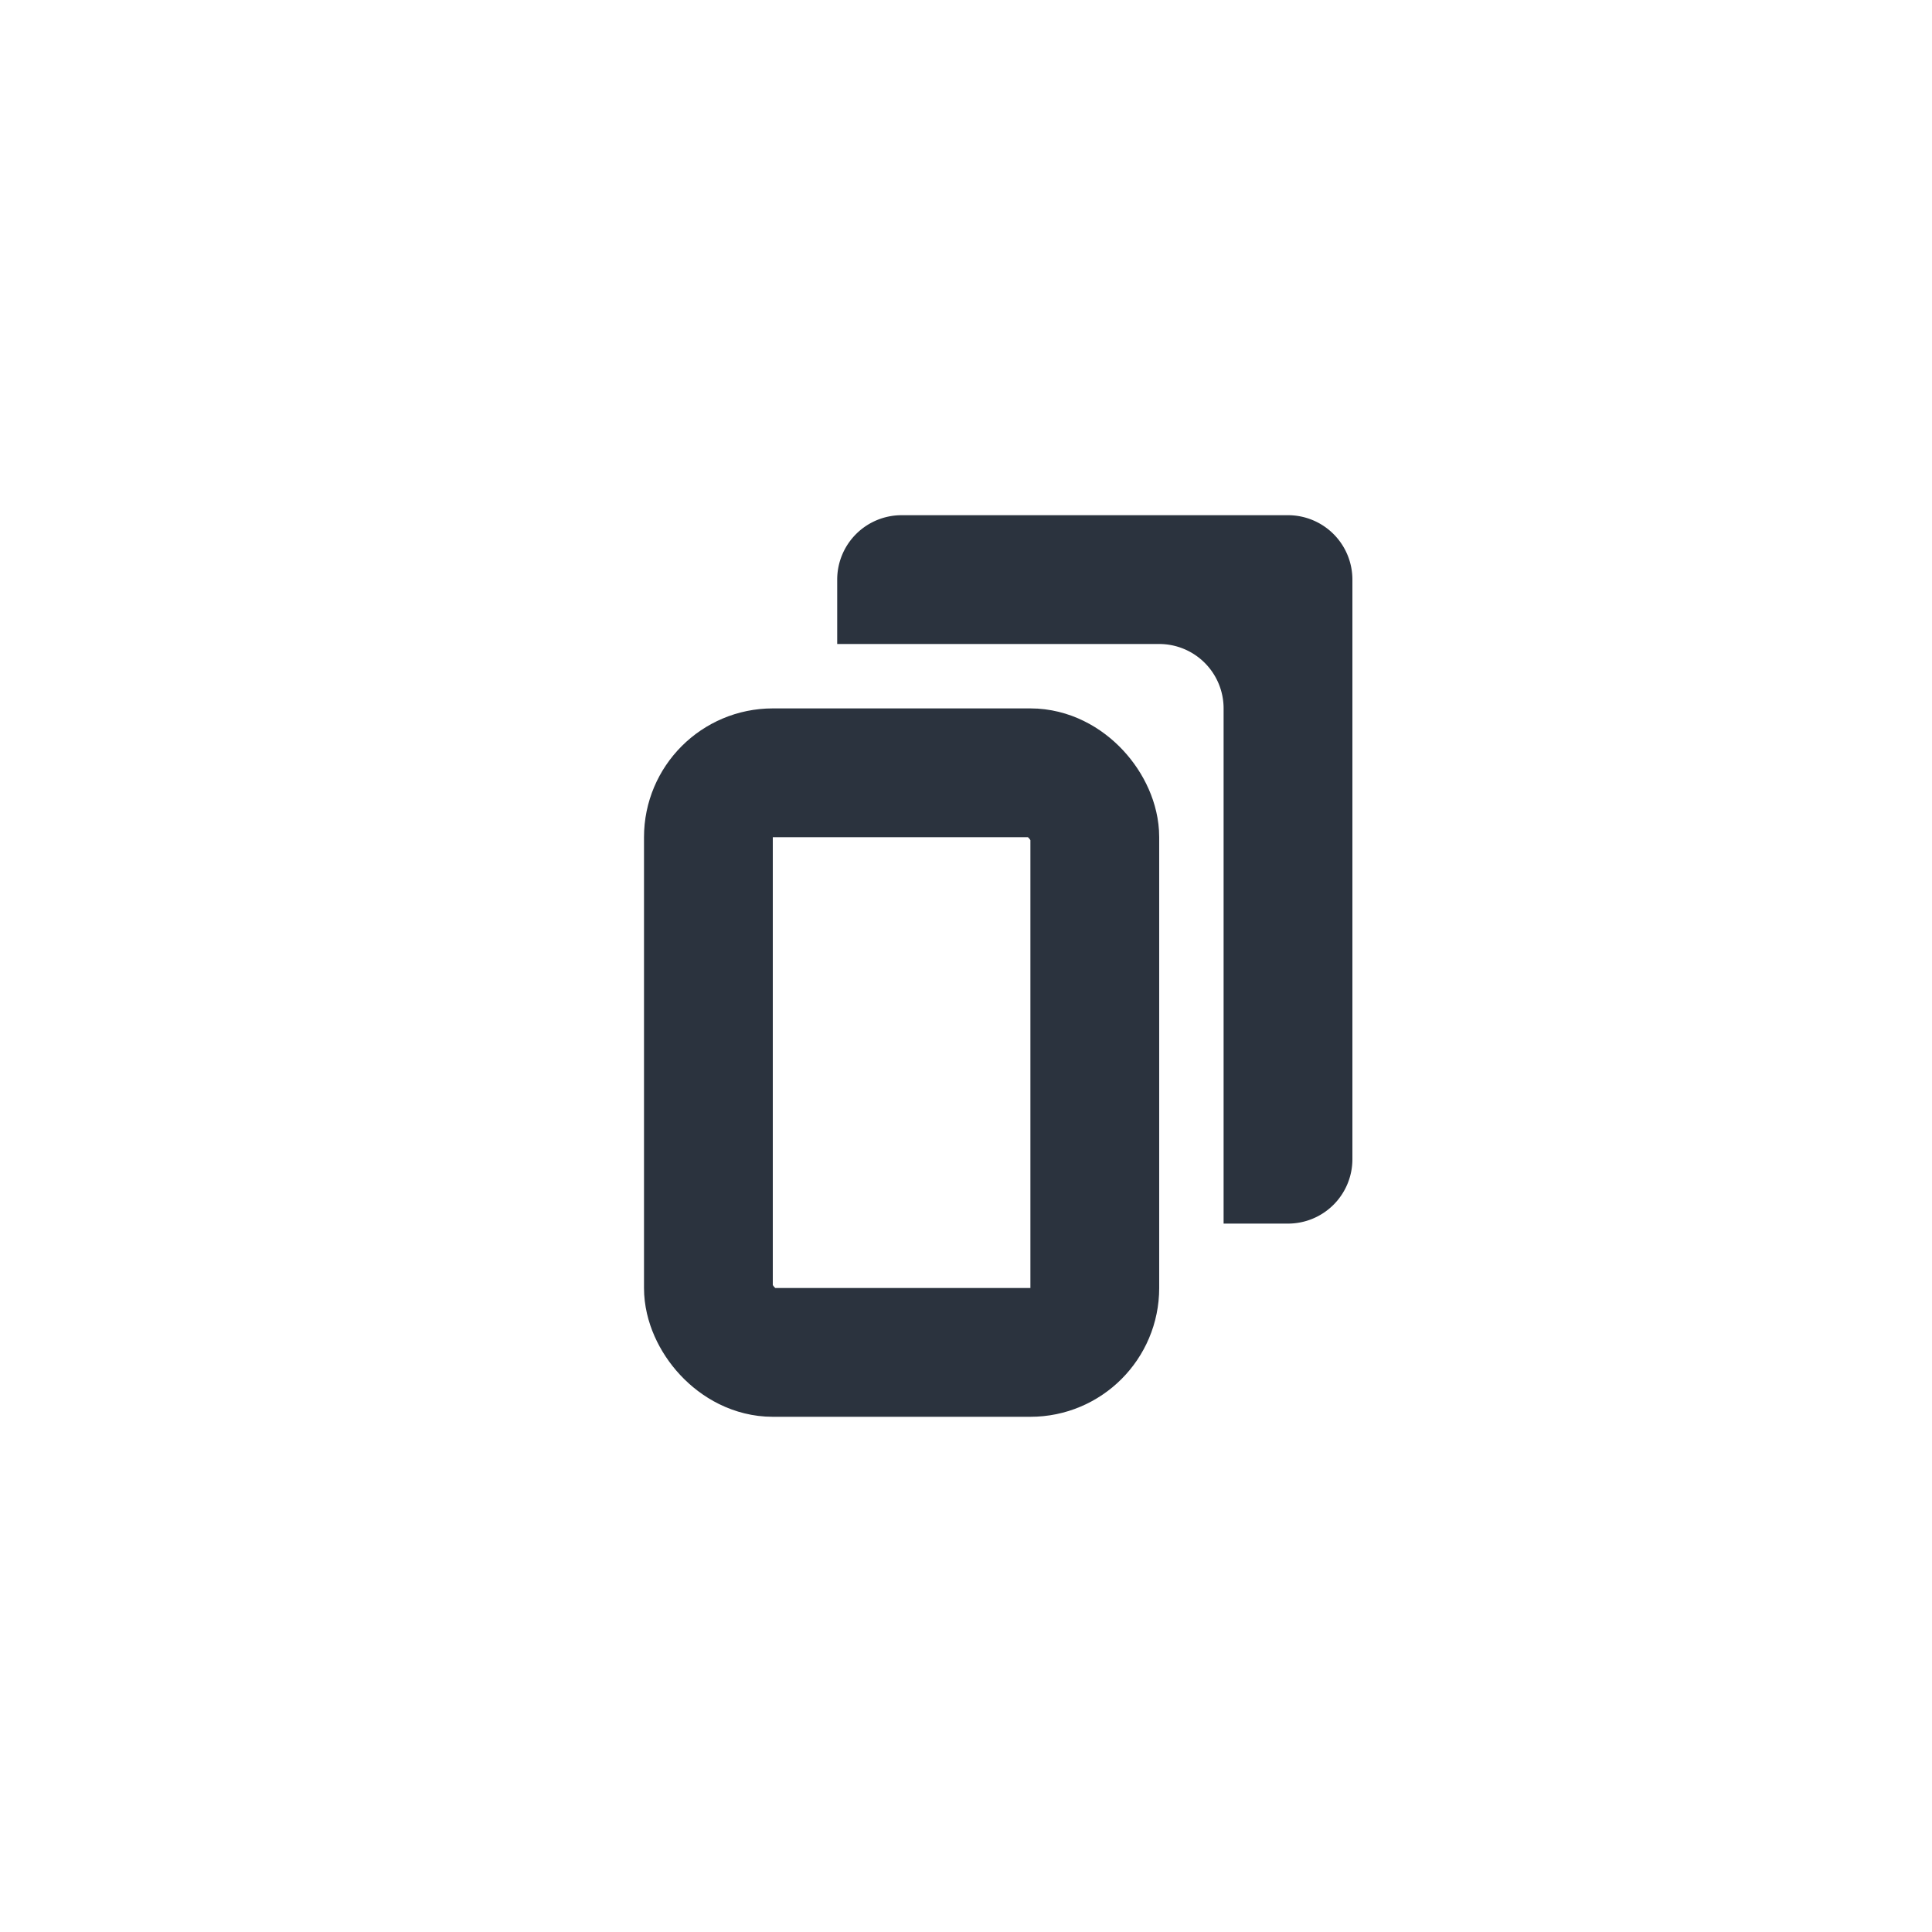 <svg xmlns="http://www.w3.org/2000/svg" width="30" height="30" viewBox="0 0 30 30">
    <g fill="none" fill-rule="evenodd">
        <rect width="6" height="9" x="11" y="12" stroke="#2B333E" stroke-width="2" rx="1"/>
        <path fill="#2B333E" d="M19 19v-8a1 1 0 0 0-1-1h-5V9a1 1 0 0 1 1-1h6a1 1 0 0 1 1 1v9a1 1 0 0 1-1 1h-1z"/>
    </g>
</svg>
